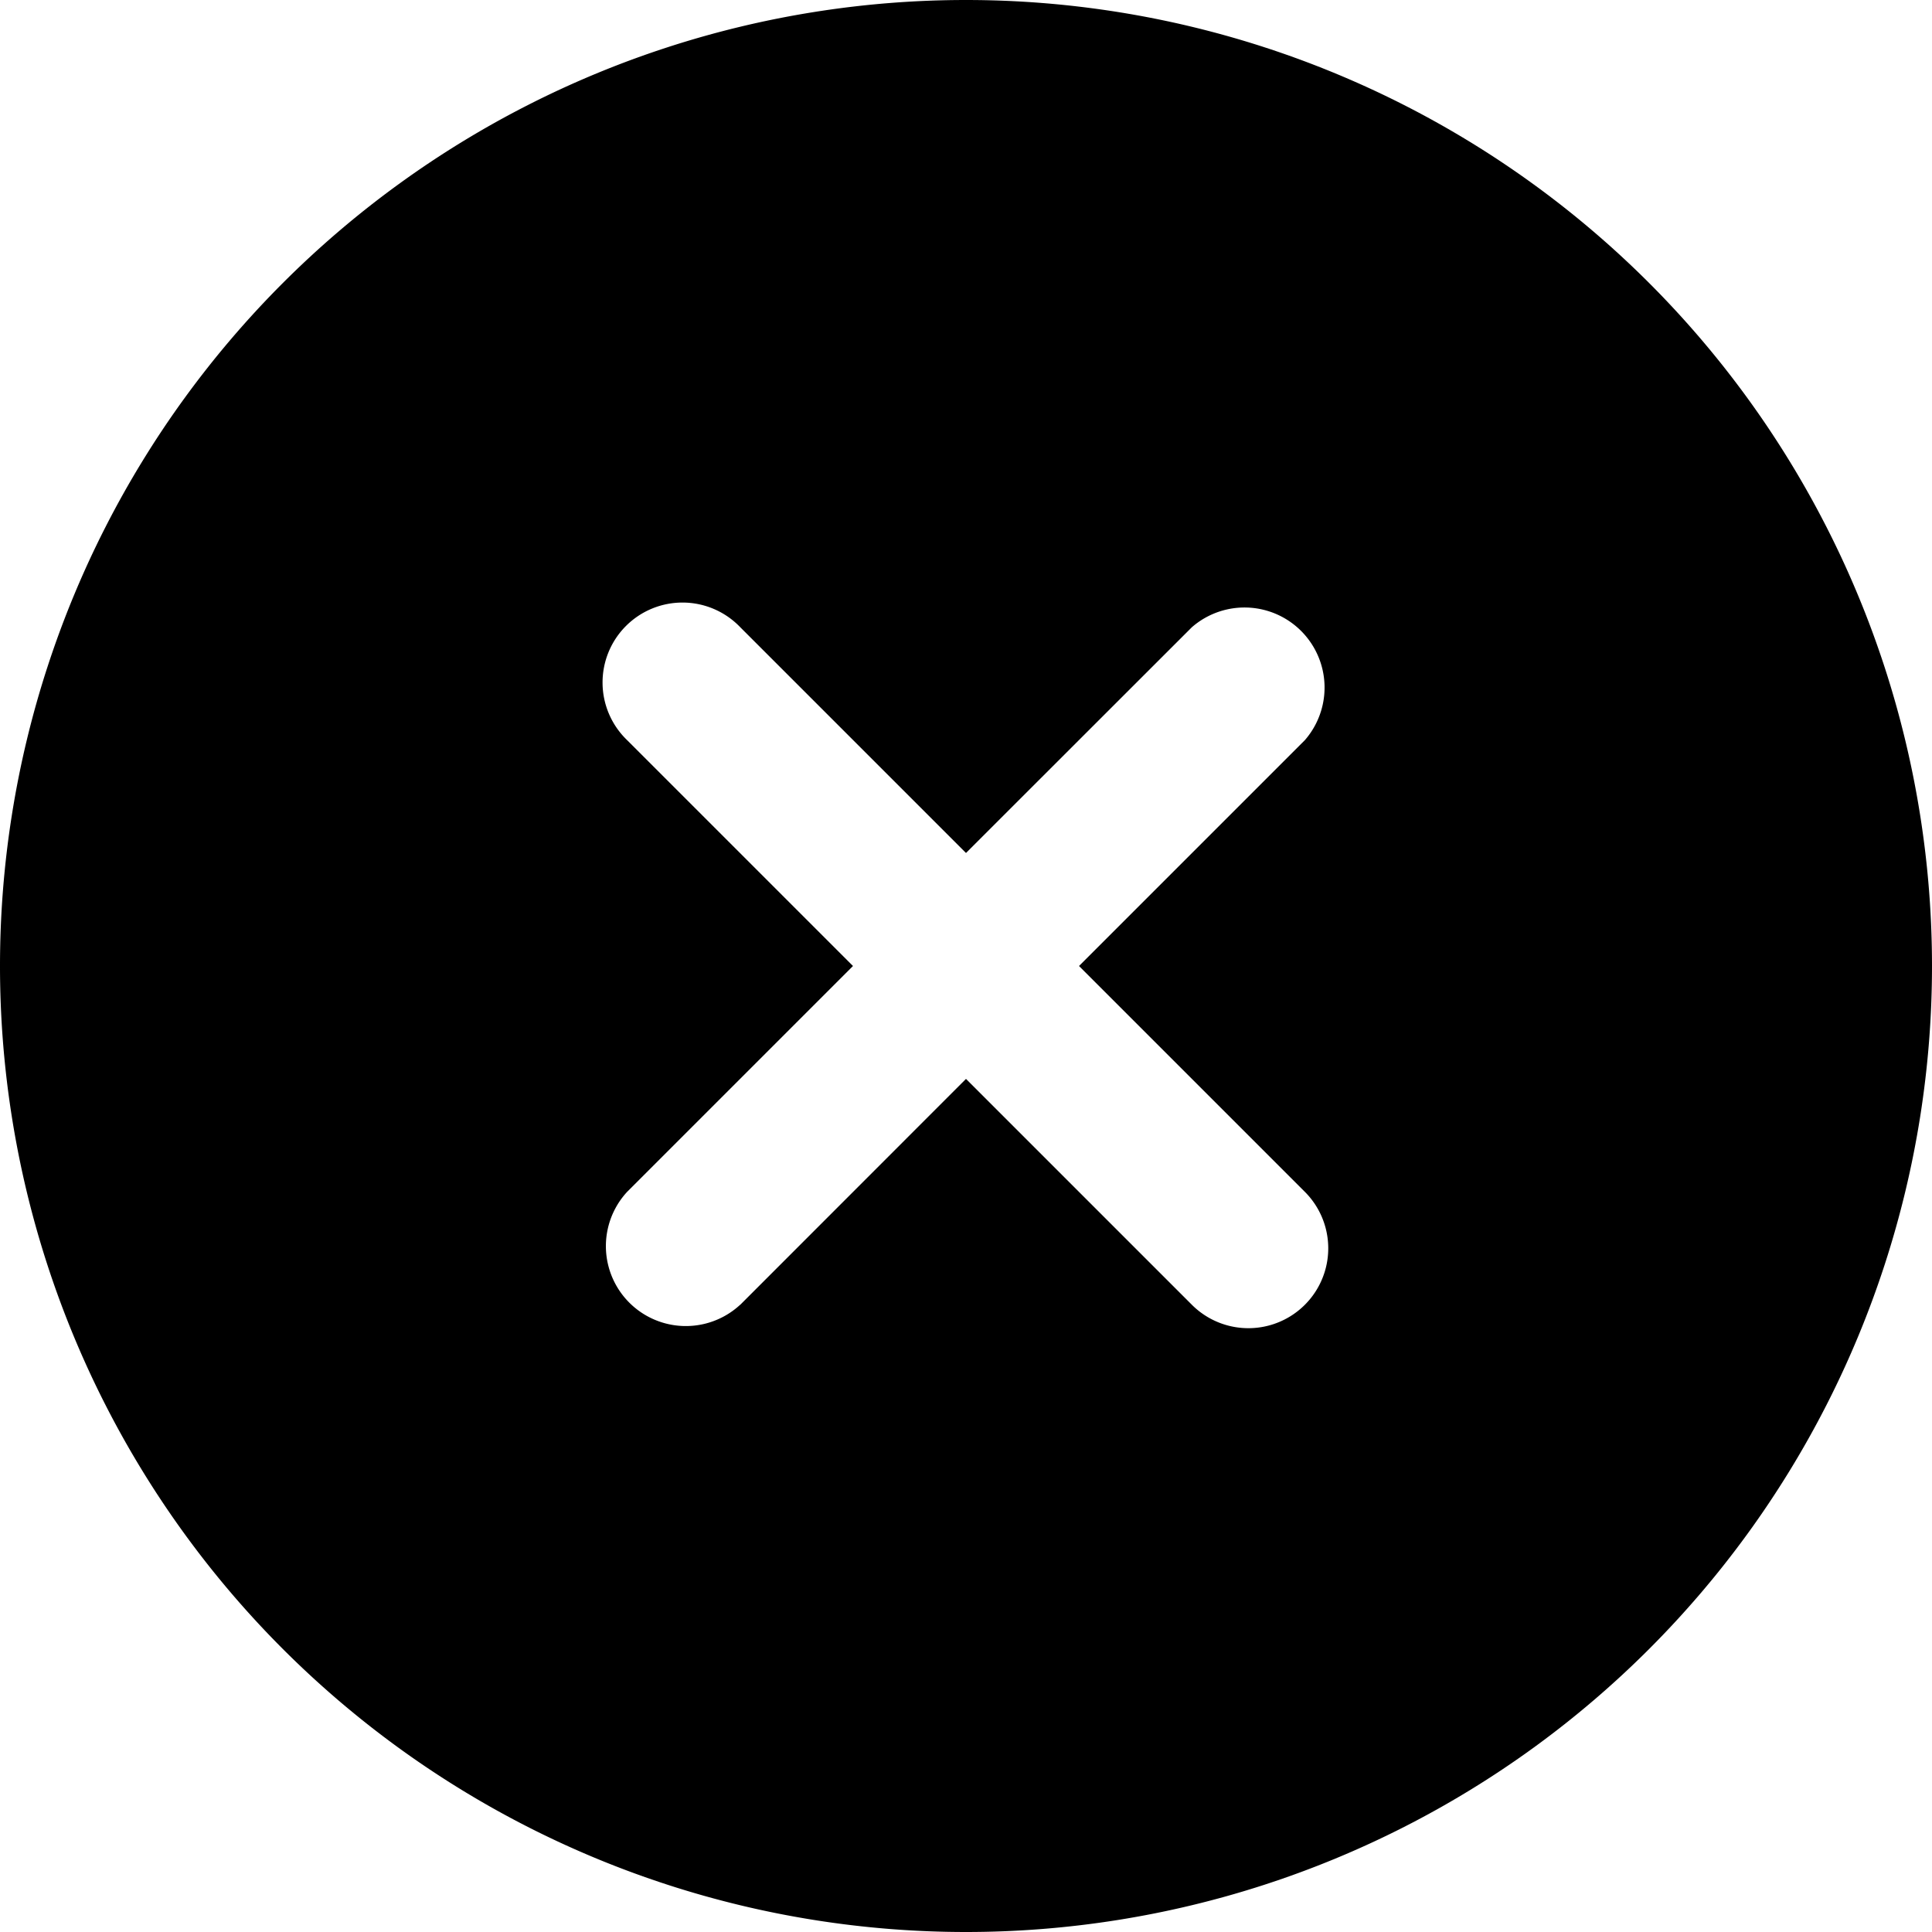 <svg xmlns="http://www.w3.org/2000/svg" xmlns:xlink="http://www.w3.org/1999/xlink" width="16" height="16" viewBox="0 0 16 16">
    <title>
        clear
    </title>
    <desc>
        Created using Figma
    </desc>
    <use fill="currentColor" xlink:href="#cleara"/>
    <defs>
        <path id="cleara" fill-rule="evenodd" d="M8 0a8 8 0 1 0 0 16A8 8 0 0 0 8 0zM6.13 10.806L8 8.935l1.871 1.871a.661.661 0 1 0 .935-.936L8.936 8l1.87-1.87a.663.663 0 0 0-.936-.935L8 7.064l-1.87-1.87a.662.662 0 1 0-.936.936L7.064 8l-1.87 1.87a.662.662 0 0 0 .935.936z"/>
    </defs>
</svg>
